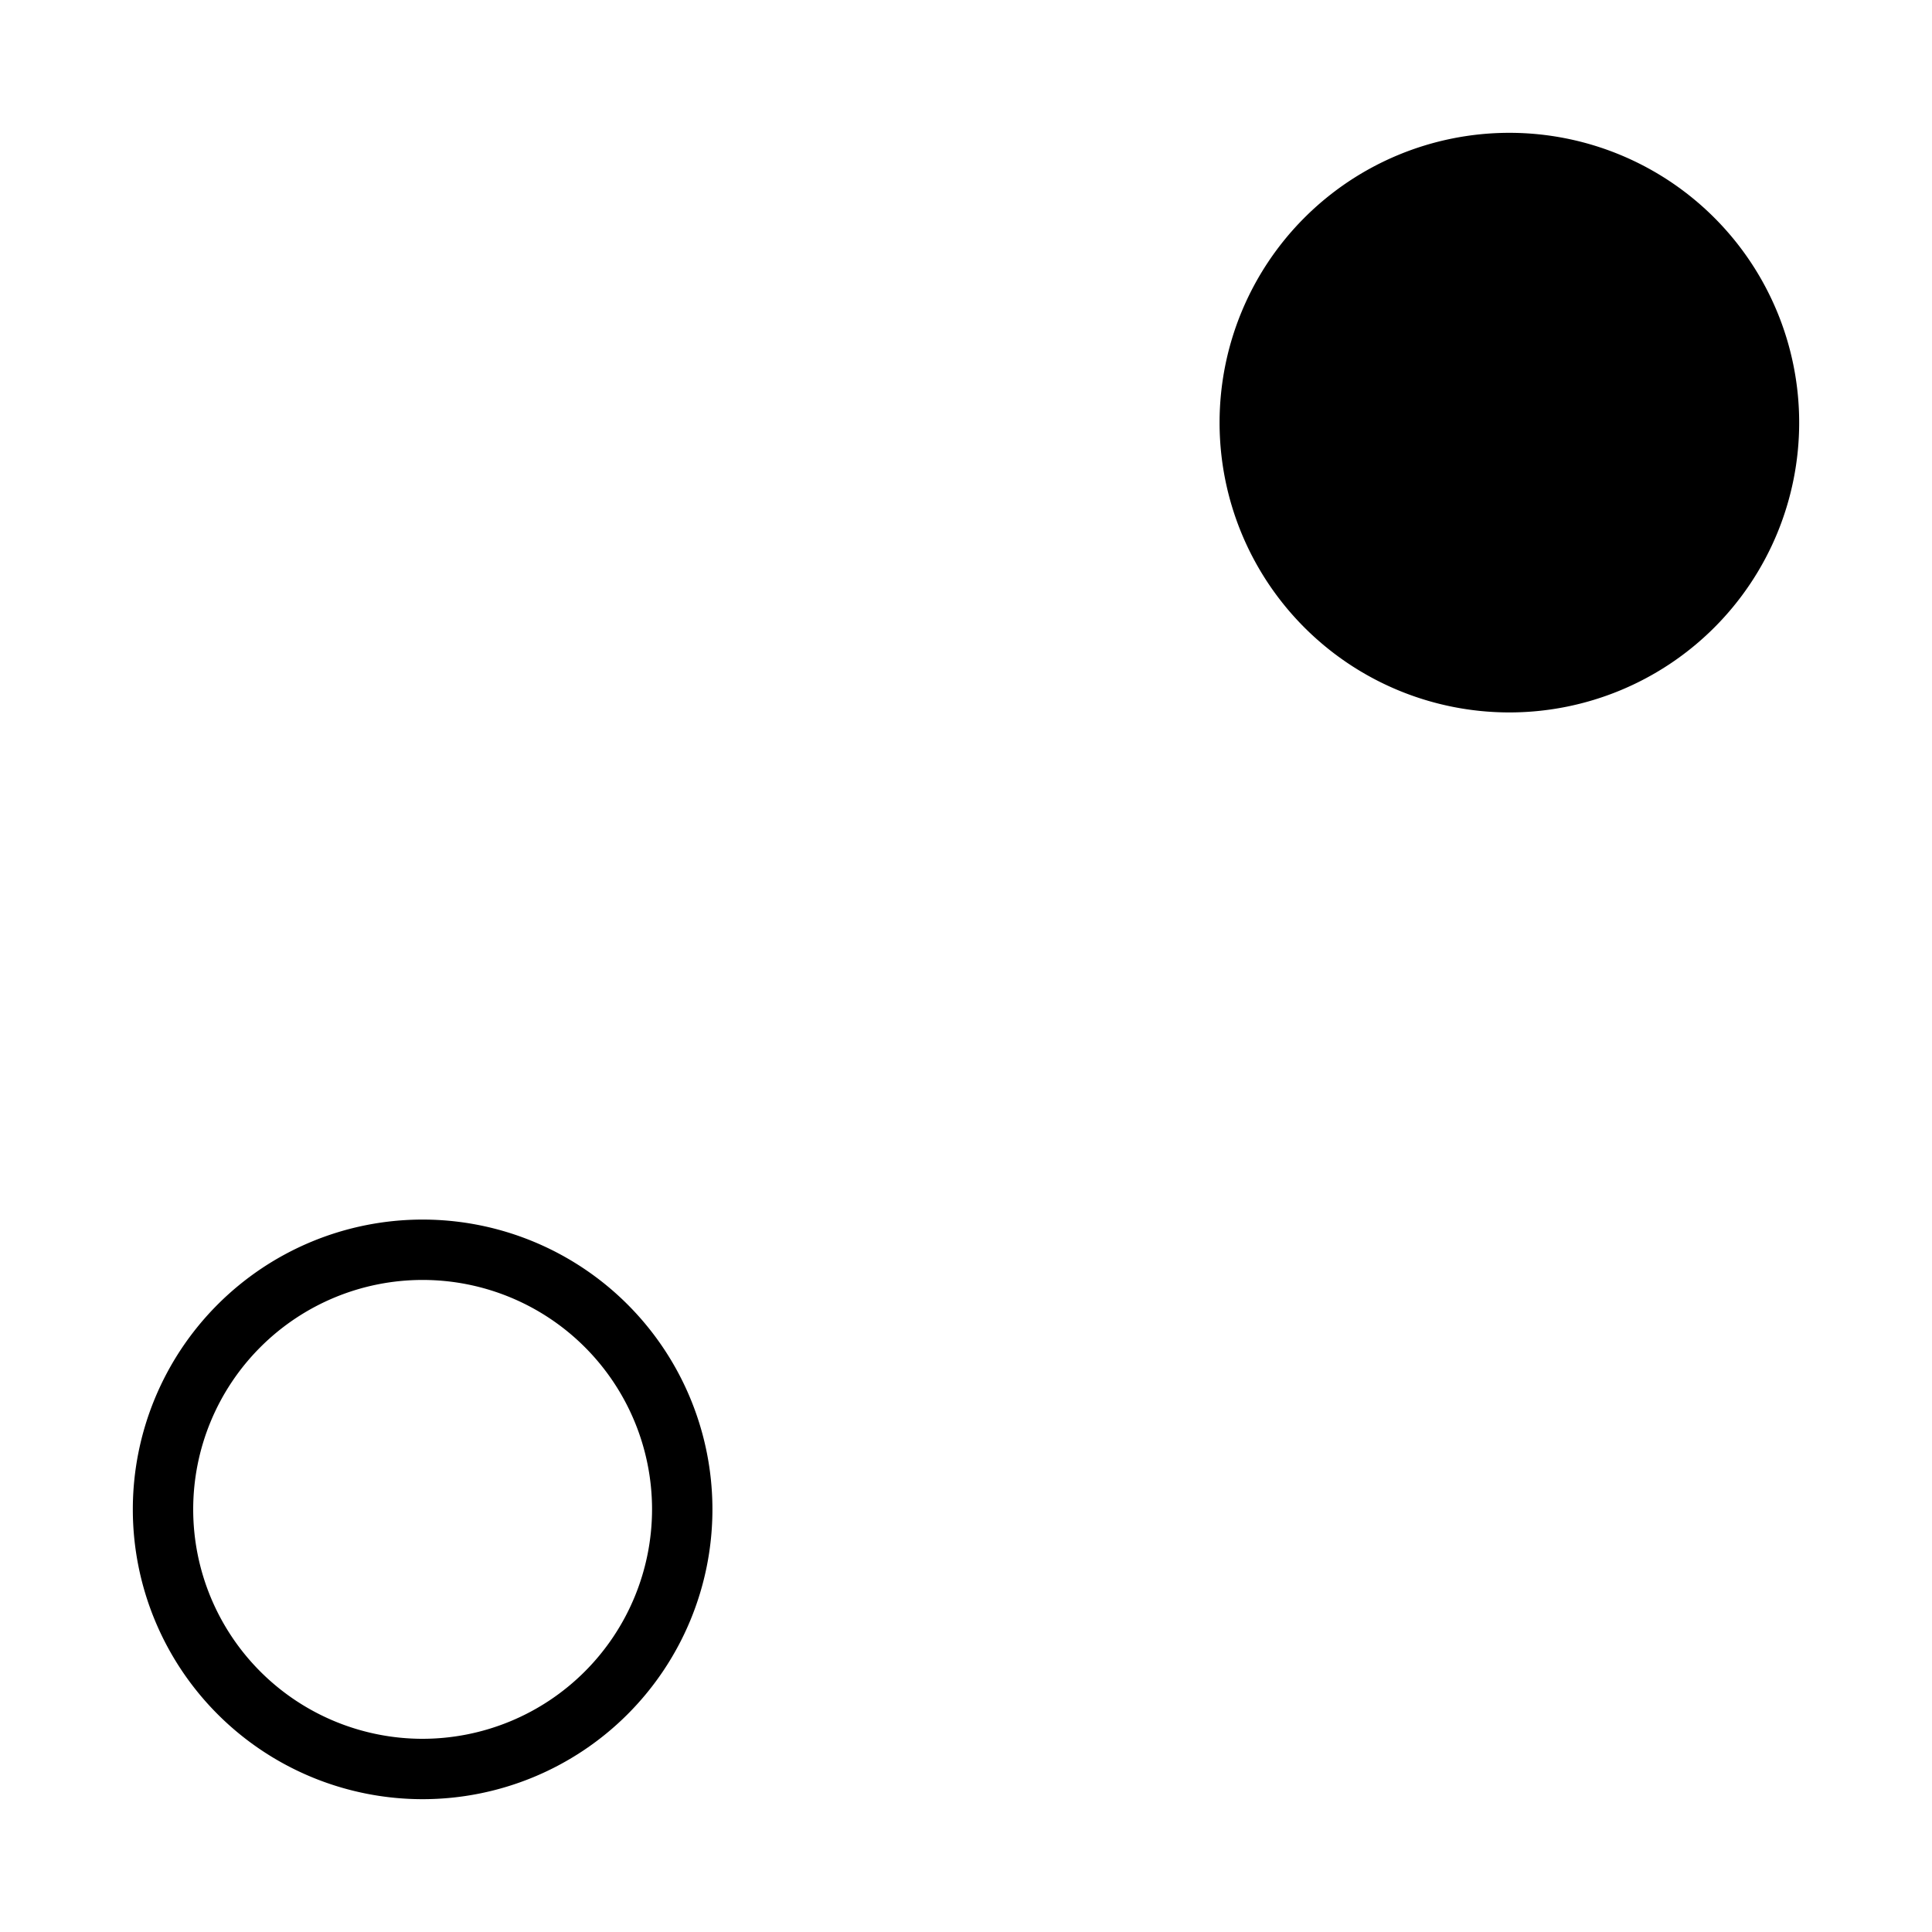 <svg xmlns="http://www.w3.org/2000/svg" viewBox="0 0 32 32"><path d="M7 20.2a4.8 4.8 0 1 0 4.8 4.8A4.8 4.8 0 0 0 7 20.2zm0 8.6a3.8 3.8 0 1 1 3.8-3.8A3.804 3.804 0 0 1 7 28.8zm18-17A4.8 4.8 0 1 1 29.8 7a4.8 4.8 0 0 1-4.8 4.8z"/></svg>